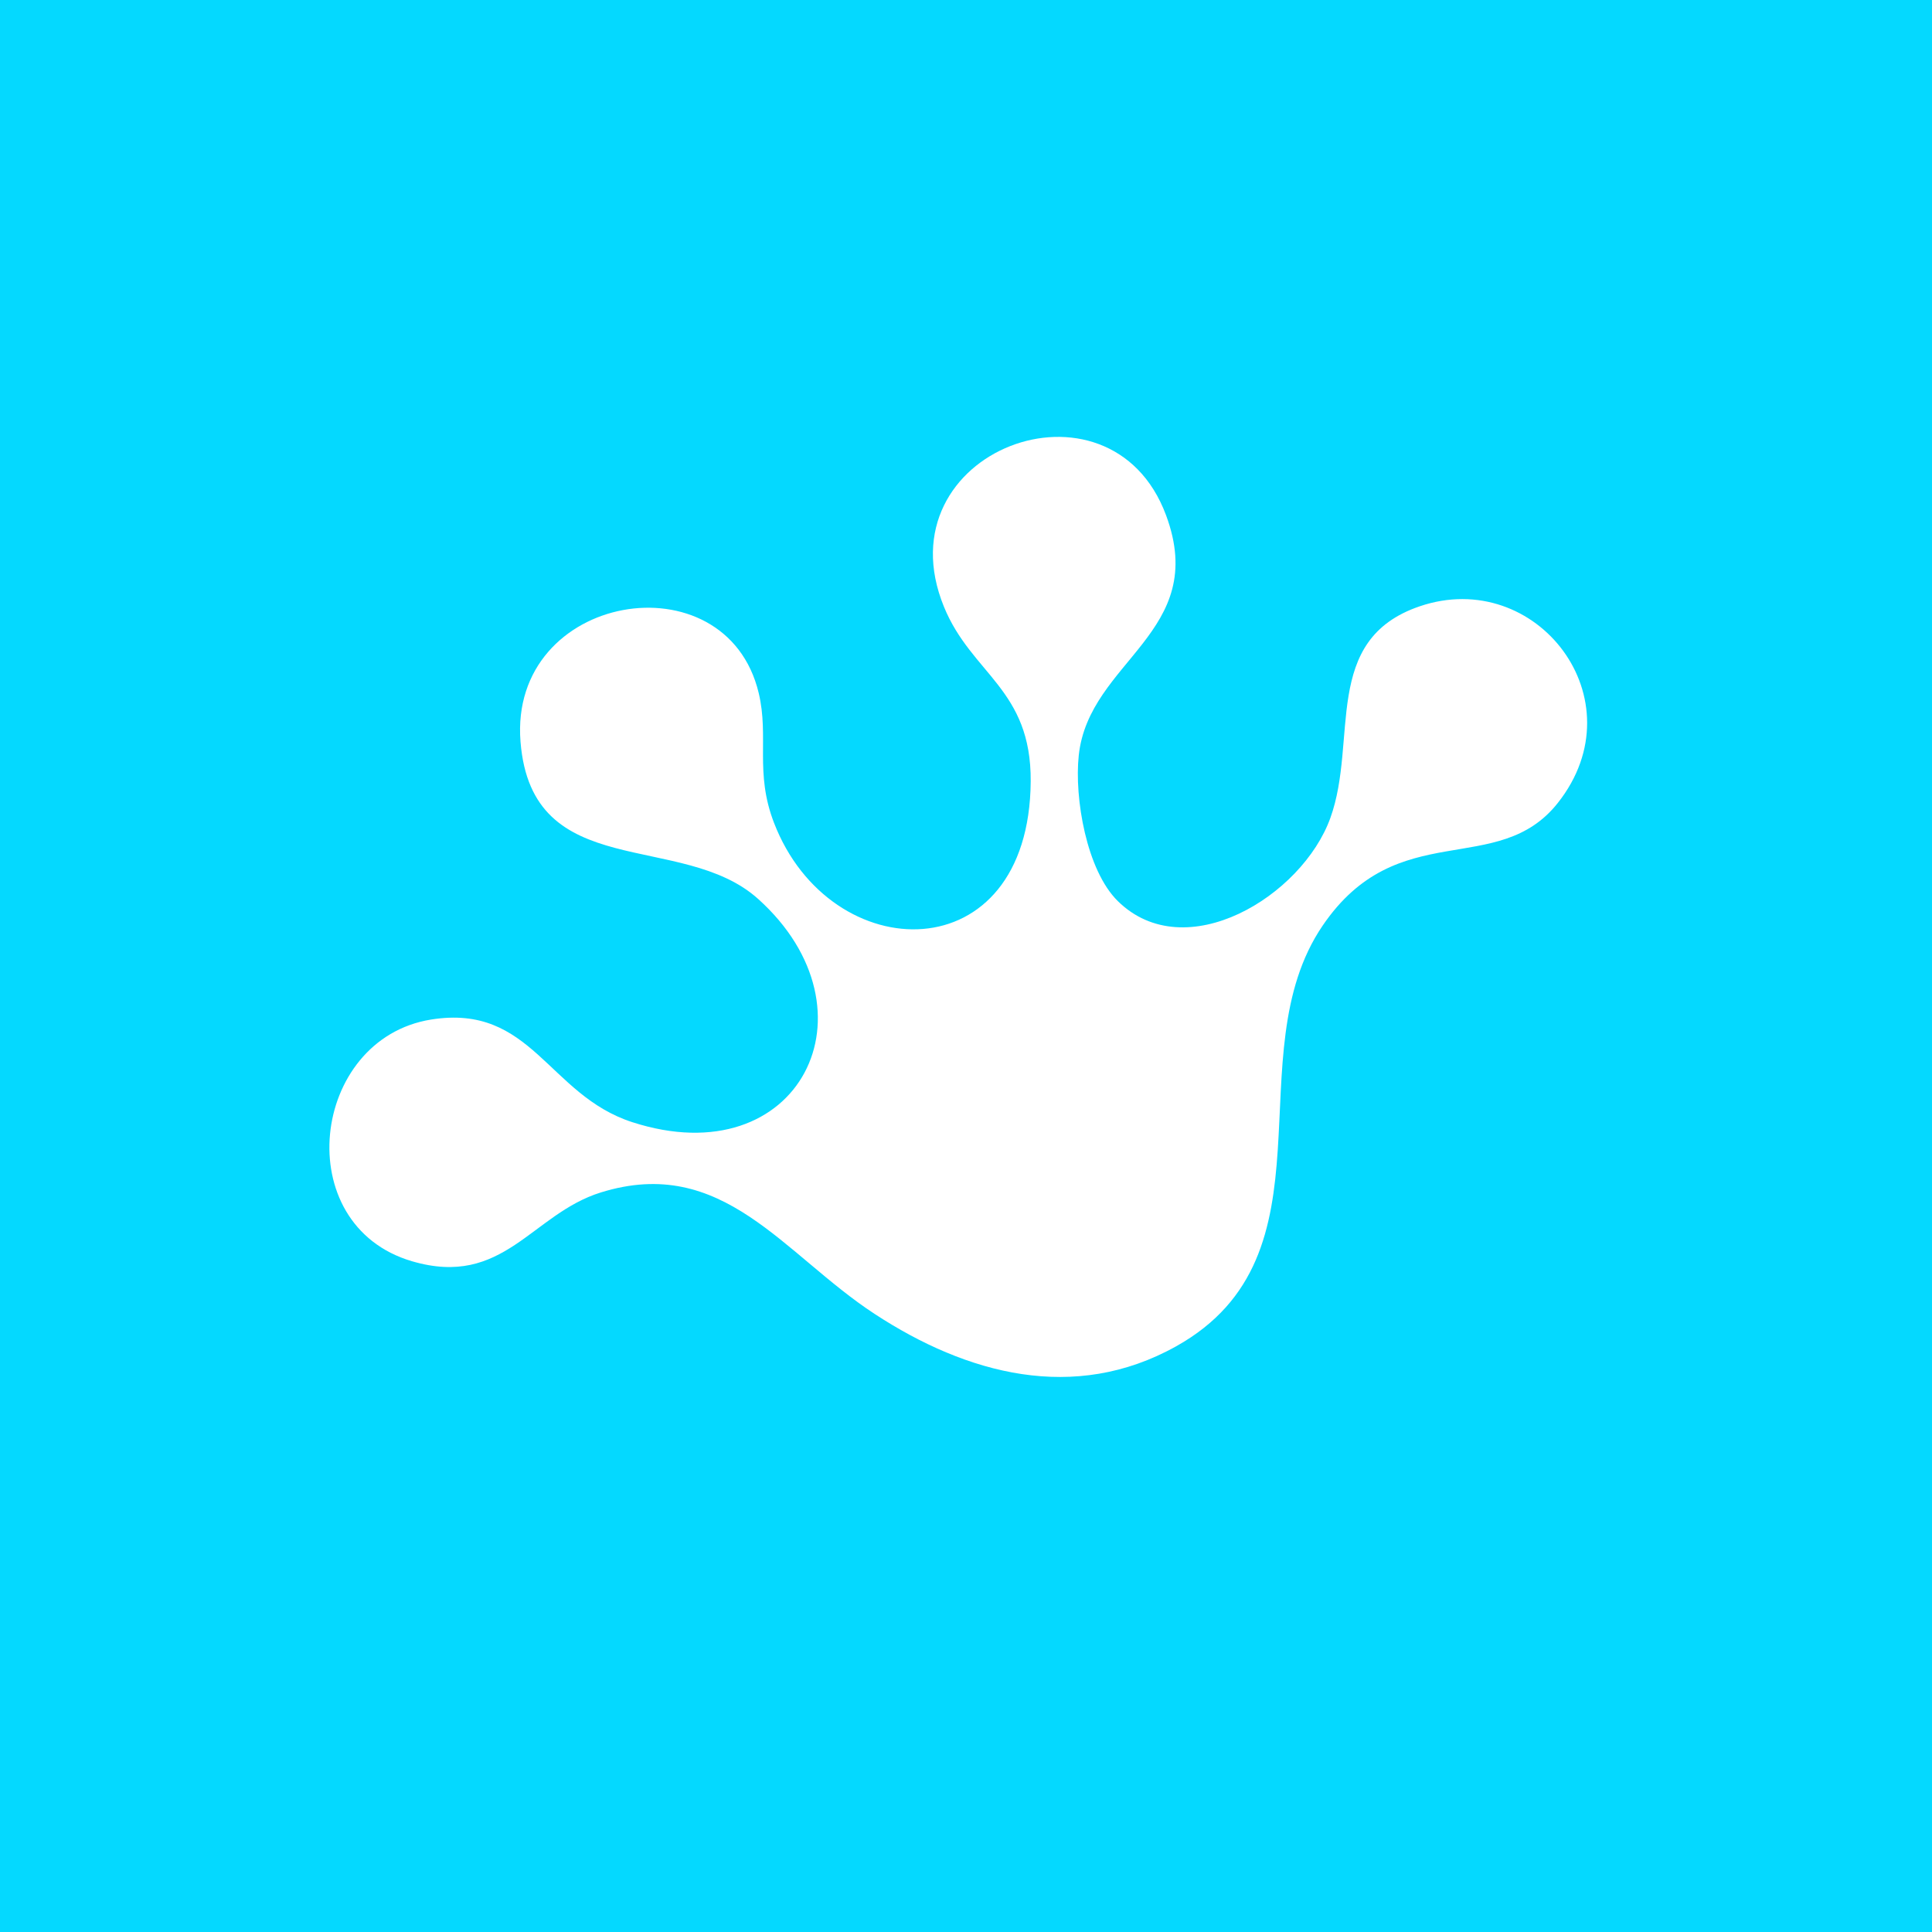 <?xml version="1.0" encoding="UTF-8"?>
<svg id="Layer_2" xmlns="http://www.w3.org/2000/svg" version="1.1" viewBox="0 0 1000 1000">
  <!-- Generator: Adobe Illustrator 29.5.1, SVG Export Plug-In . SVG Version: 2.1.0 Build 141)  -->
  <defs>
    <style>
      .st0 {
        fill: #04d9ff;
      }
    </style>
  </defs>
  <path class="st0" d="M0,0v1000h1000V0H0ZM806.4,415.51c-31.18,39.55-82.95,6.45-121.84,63.65-45.5,66.94,8.87,170.38-75.74,217.66-52.79,29.5-108.43,14.47-156.11-16.73-47.29-30.94-78.5-82.55-141.73-62.88-35.9,11.17-50.35,49.5-97.69,35.62-63.94-18.74-52.58-115.07,9.82-125.11,52.16-8.38,60.48,38.97,104.12,53.1,86.66,28.06,129.44-57.8,65.15-115.56-39.45-35.45-117.09-7.77-122.96-81.31-6.16-77.27,106.41-96.13,123.29-25.21,5.45,22.88-2.18,40.98,7.91,67.14,29.19,75.74,132.18,77.93,132.87-21.46.34-47.81-30.64-55.43-44.91-90.38-32.93-80.63,86.02-125.28,114.96-47.38,22.6,60.82-39.96,75.19-45.18,124.32-2.35,22.14,4.04,59.52,20.22,75.42,34.91,34.33,95.38-2.45,110.01-43.02,14.51-40.22-4.77-92.2,46.24-109.56,60.53-20.6,113.69,48.26,71.57,101.68h0Z"/>
</svg>
